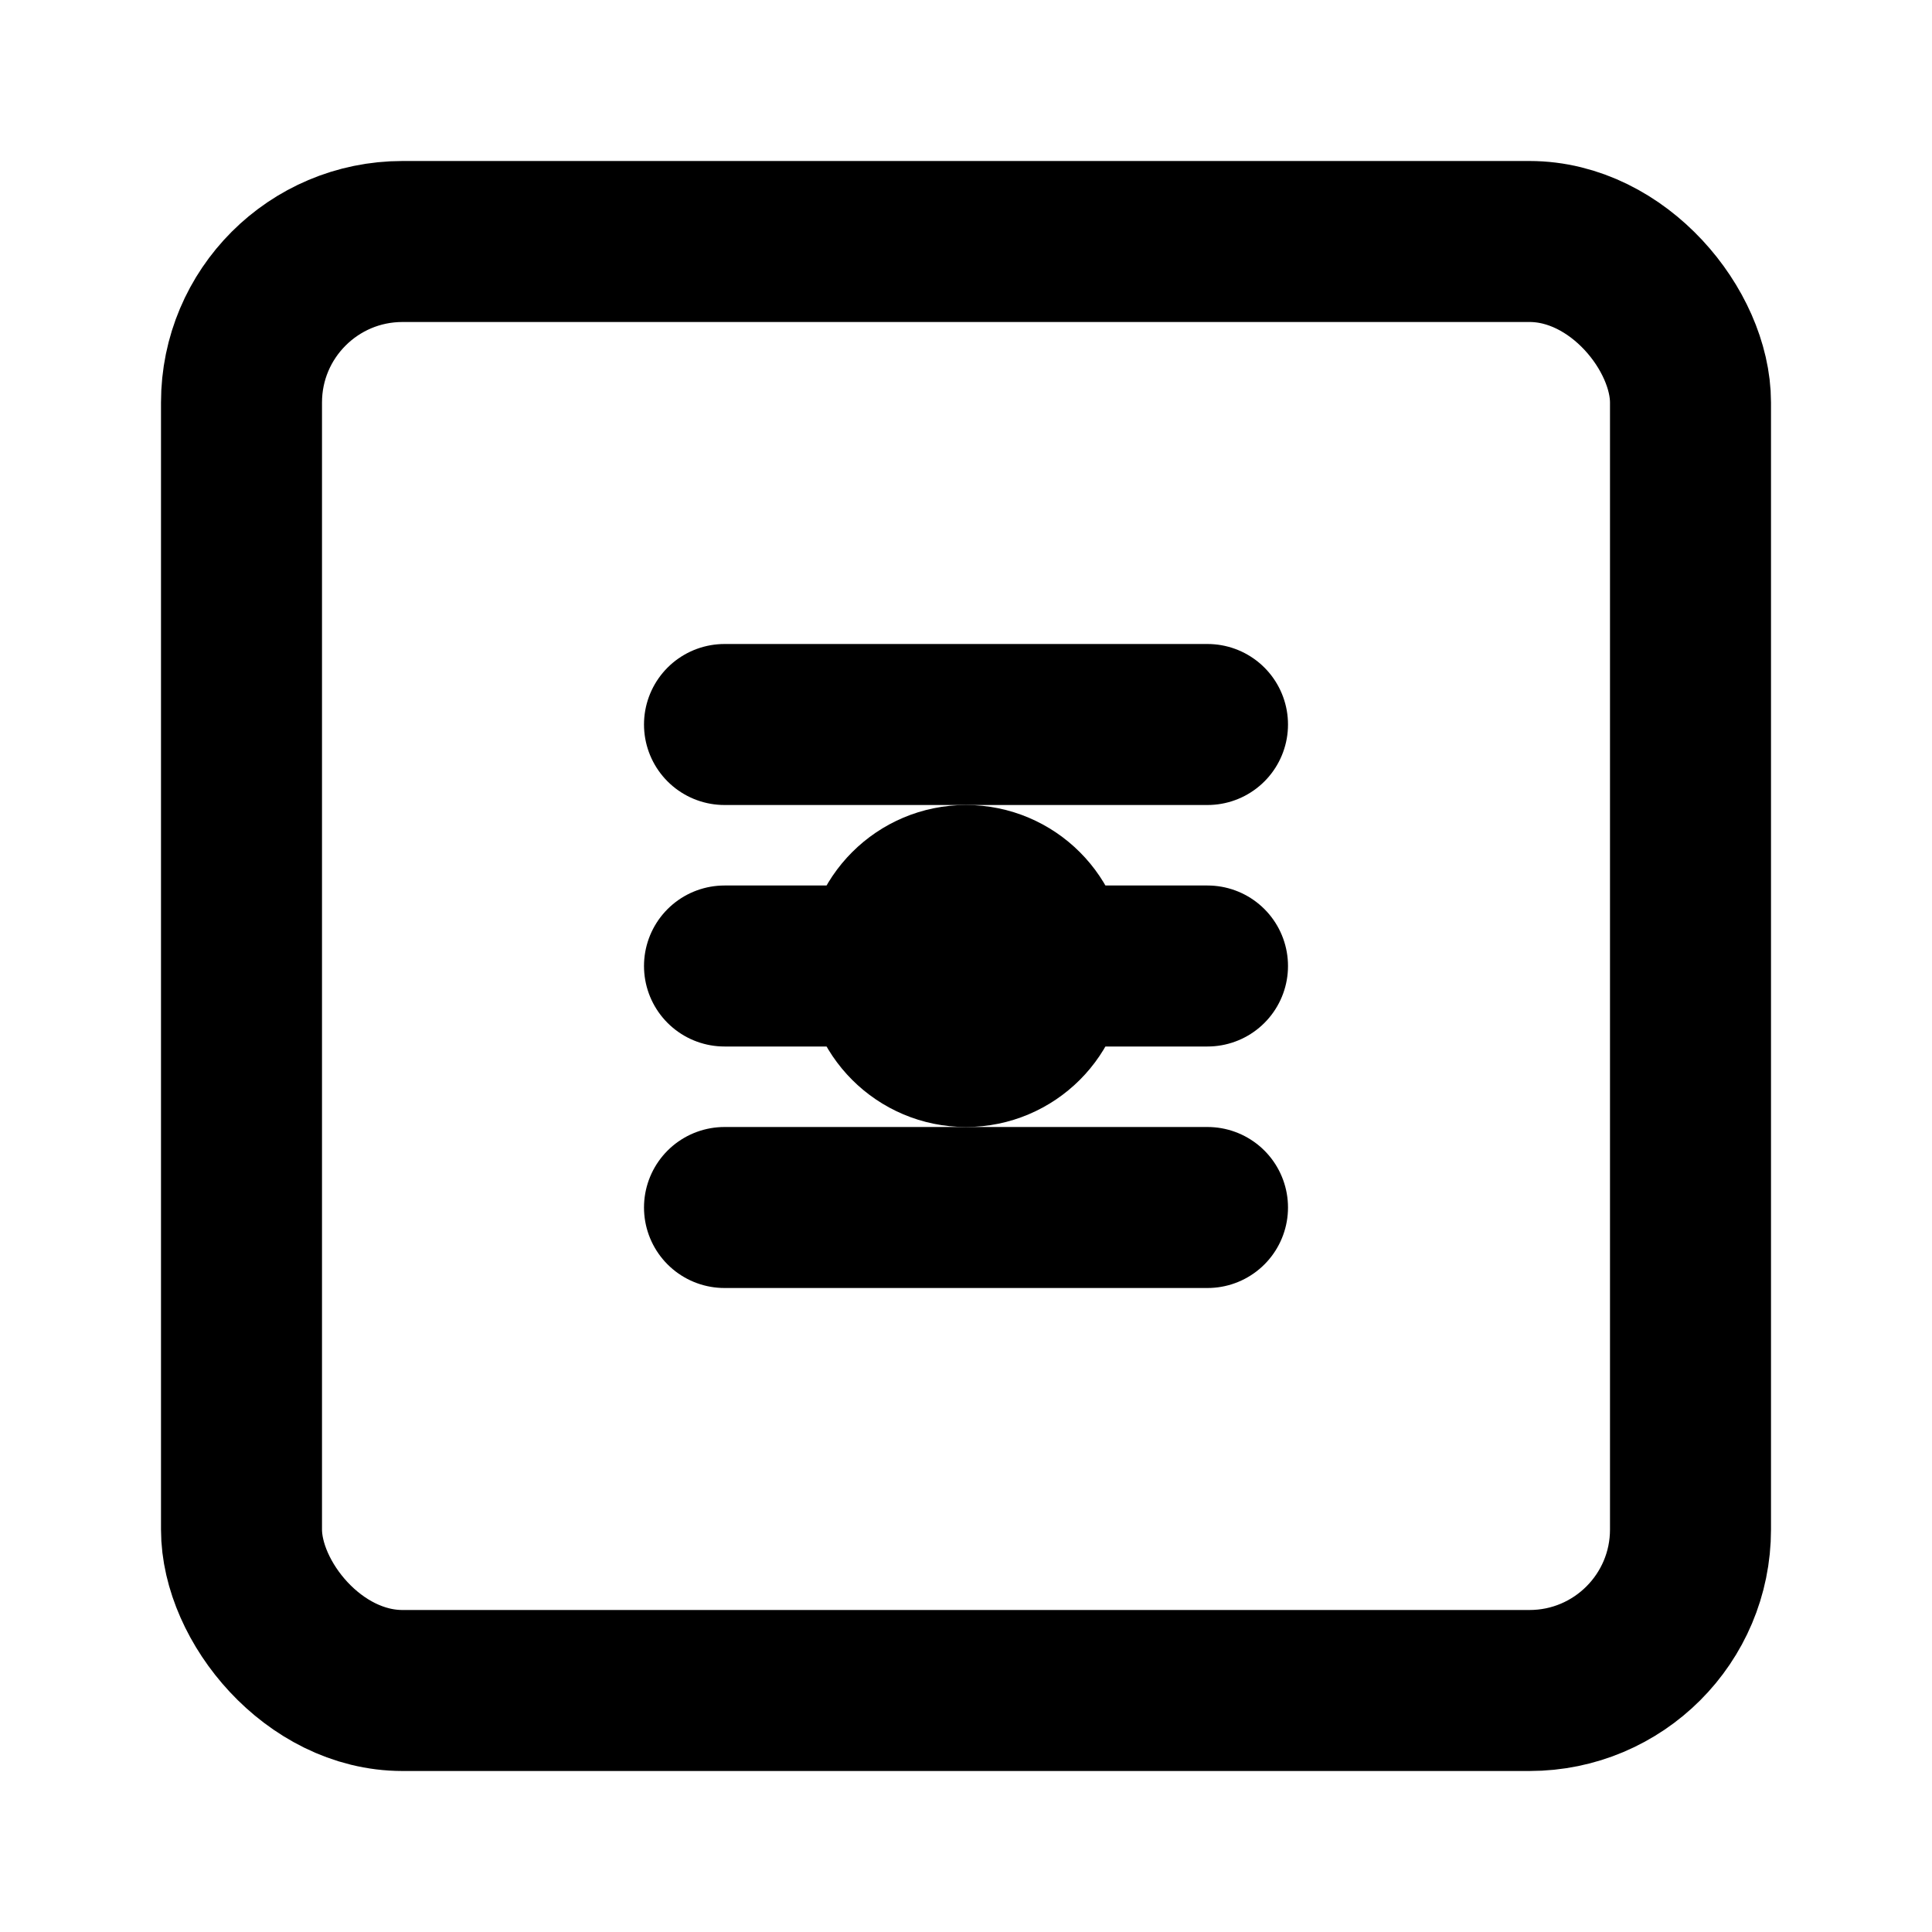 <svg xmlns="http://www.w3.org/2000/svg" width="24" height="24" viewBox="0 0 24 24" fill="none" stroke="currentColor" stroke-width="2" stroke-linecap="round" stroke-linejoin="round">
  <rect x="3" y="3" width="18" height="18" rx="2" ry="2"/>
  <line x1="9" y1="9" x2="15" y2="9"/>
  <line x1="9" y1="12" x2="15" y2="12"/>
  <line x1="9" y1="15" x2="15" y2="15"/>
  <circle cx="12" cy="12" r="1"/>
</svg> 